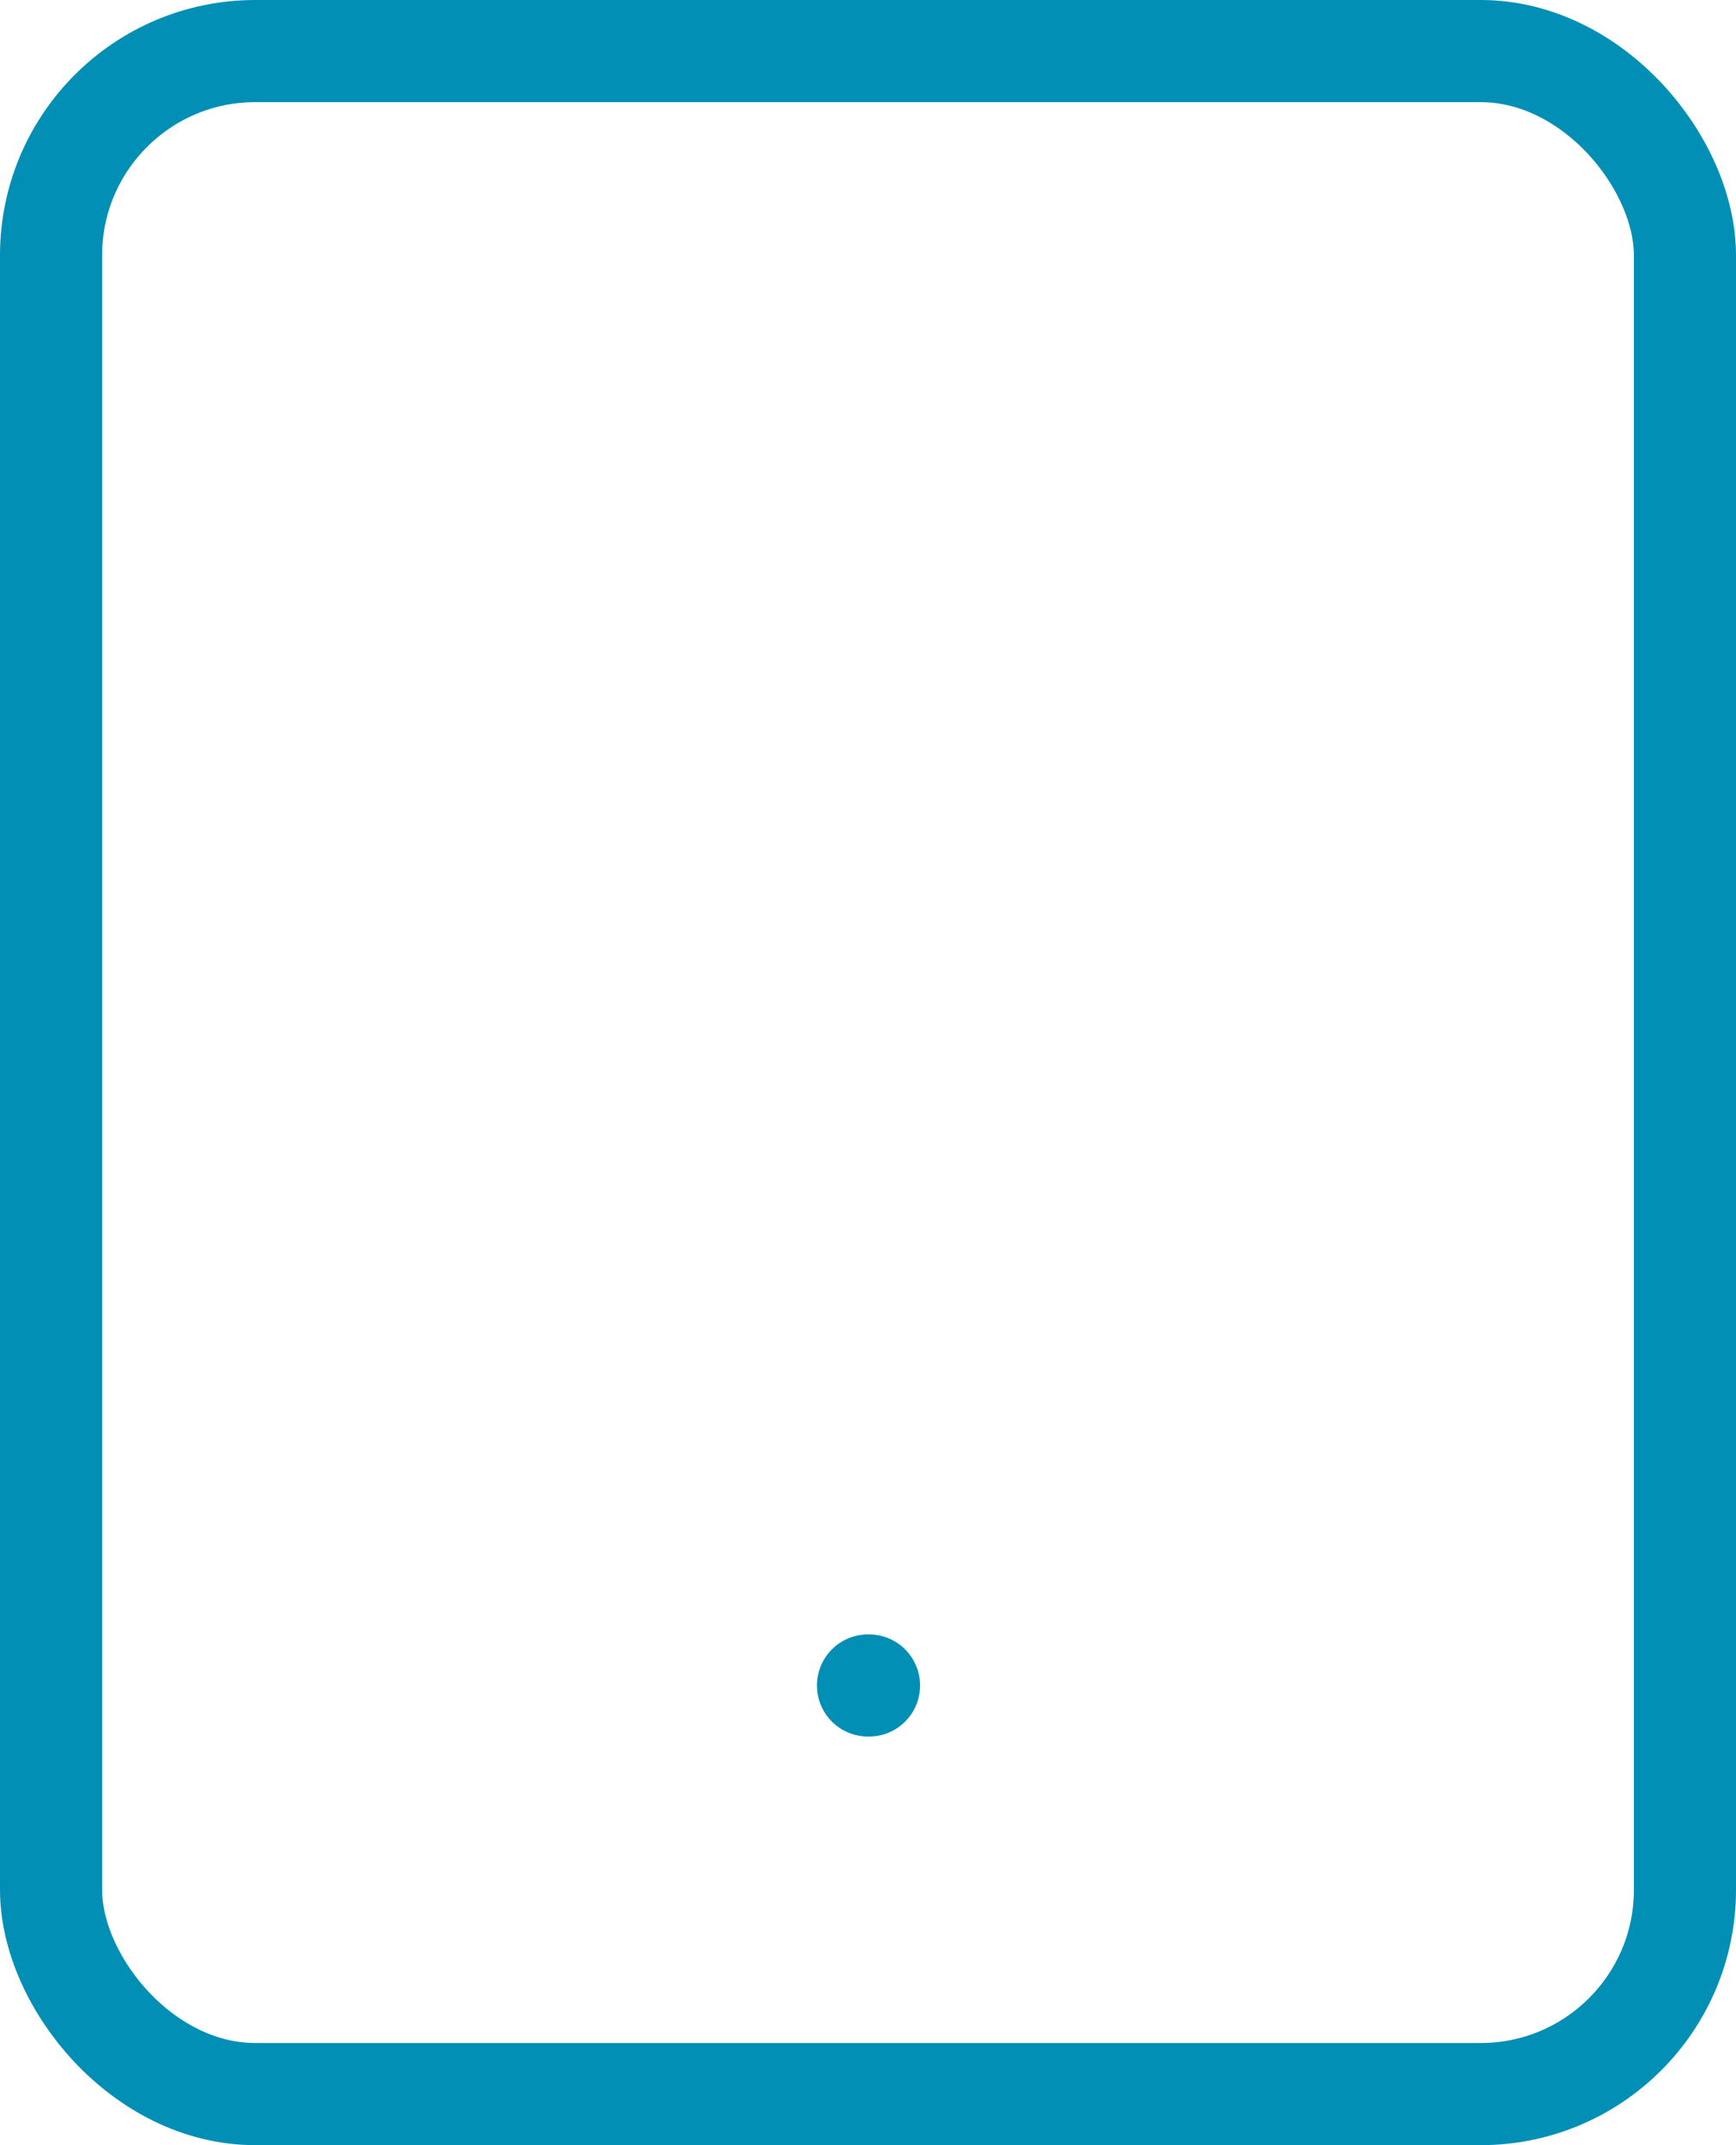 <svg xmlns="http://www.w3.org/2000/svg" width="17" height="21" viewBox="0 0 17 21">
  <g id="tablet_red" transform="translate(-3.5 -1.5)">
    <rect id="Rectángulo_10" data-name="Rectángulo 10" width="16" height="20" rx="2" transform="translate(4 2)" stroke-width="1" stroke="#028fb6" stroke-linecap="round" stroke-linejoin="round" fill="none"/>
    <line id="Línea_1" data-name="Línea 1" x2="0.01" transform="translate(12 18)" fill="none" stroke="#028fb6" stroke-linecap="round" stroke-linejoin="round" stroke-width="1"/>
  </g>
</svg>

